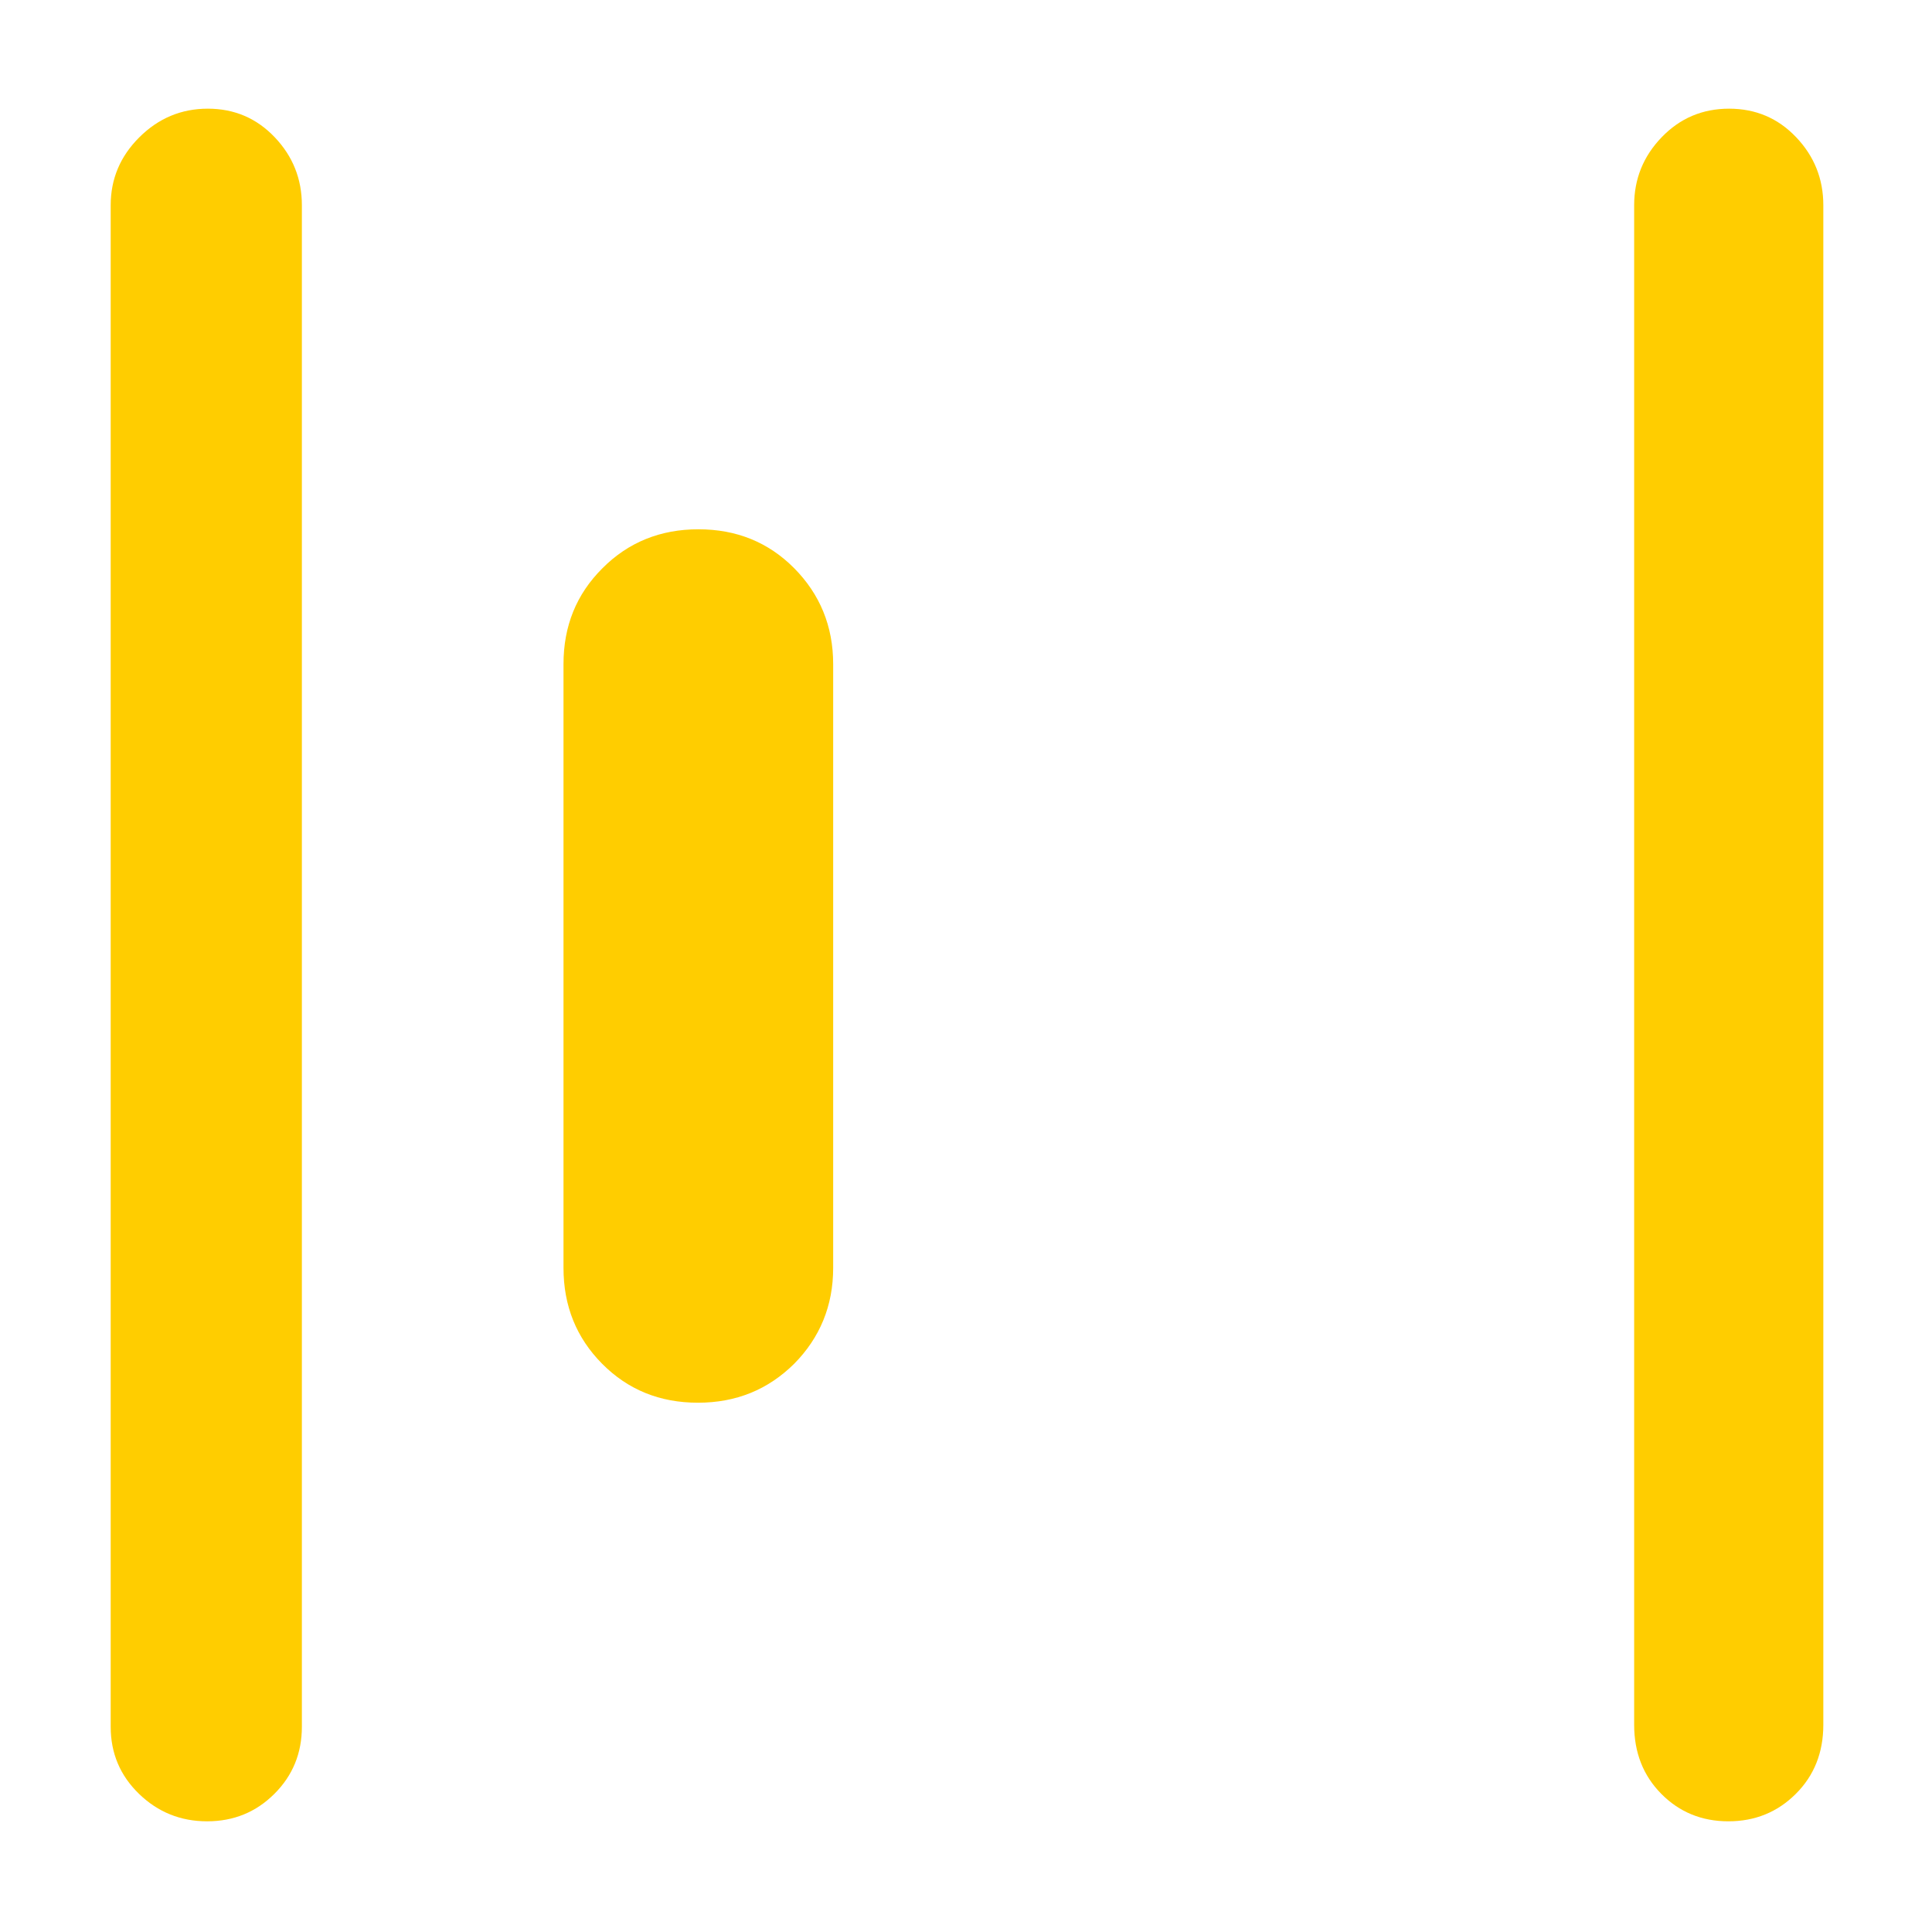 <svg height="48" viewBox="0 -960 960 960" width="48" xmlns="http://www.w3.org/2000/svg"><path fill="rgb(255, 205, 0)" d="m906-103c0 13.833-4.56 25.29-13.68 34.37-9.11 9.087-20.28 13.63-33.5 13.63-13.21 0-24.32-4.543-33.32-13.63-9-9.08-13.5-20.537-13.5-34.37v-755c0-13.09 4.56-24.36 13.68-33.81 9.11-9.46 20.28-14.19 33.5-14.19 13.21 0 24.32 4.73 33.32 14.19 9 9.45 13.5 20.72 13.5 33.81zm-756 1c0 13.17-4.56 24.29-13.68 33.37-9.11 9.09-20.25 13.63-33.41 13.63-13.15 0-24.43-4.54-33.82-13.63-9.39-9.08-14.09-20.2-14.09-33.37v-756c0-13.09 4.75-24.36 14.26-33.81 9.51-9.46 20.85-14.19 34-14.19 13.16 0 24.24 4.73 33.24 14.19 9 9.45 13.5 20.72 13.5 33.81zm264-228c0 18.87-6.62 34.75-19.39 47.66-13.02 12.87-28.82 19.34-47.82 19.34s-34.8-6.47-47.58-19.34c-12.81-12.91-19.21-28.79-19.21-47.66v-300c0-18.9 6.4-34.78 19.39-47.68 12.81-12.88 28.82-19.32 47.61-19.32 19 0 34.8 6.44 47.61 19.32 12.77 12.9 19.39 28.78 19.39 47.68z"/></svg>